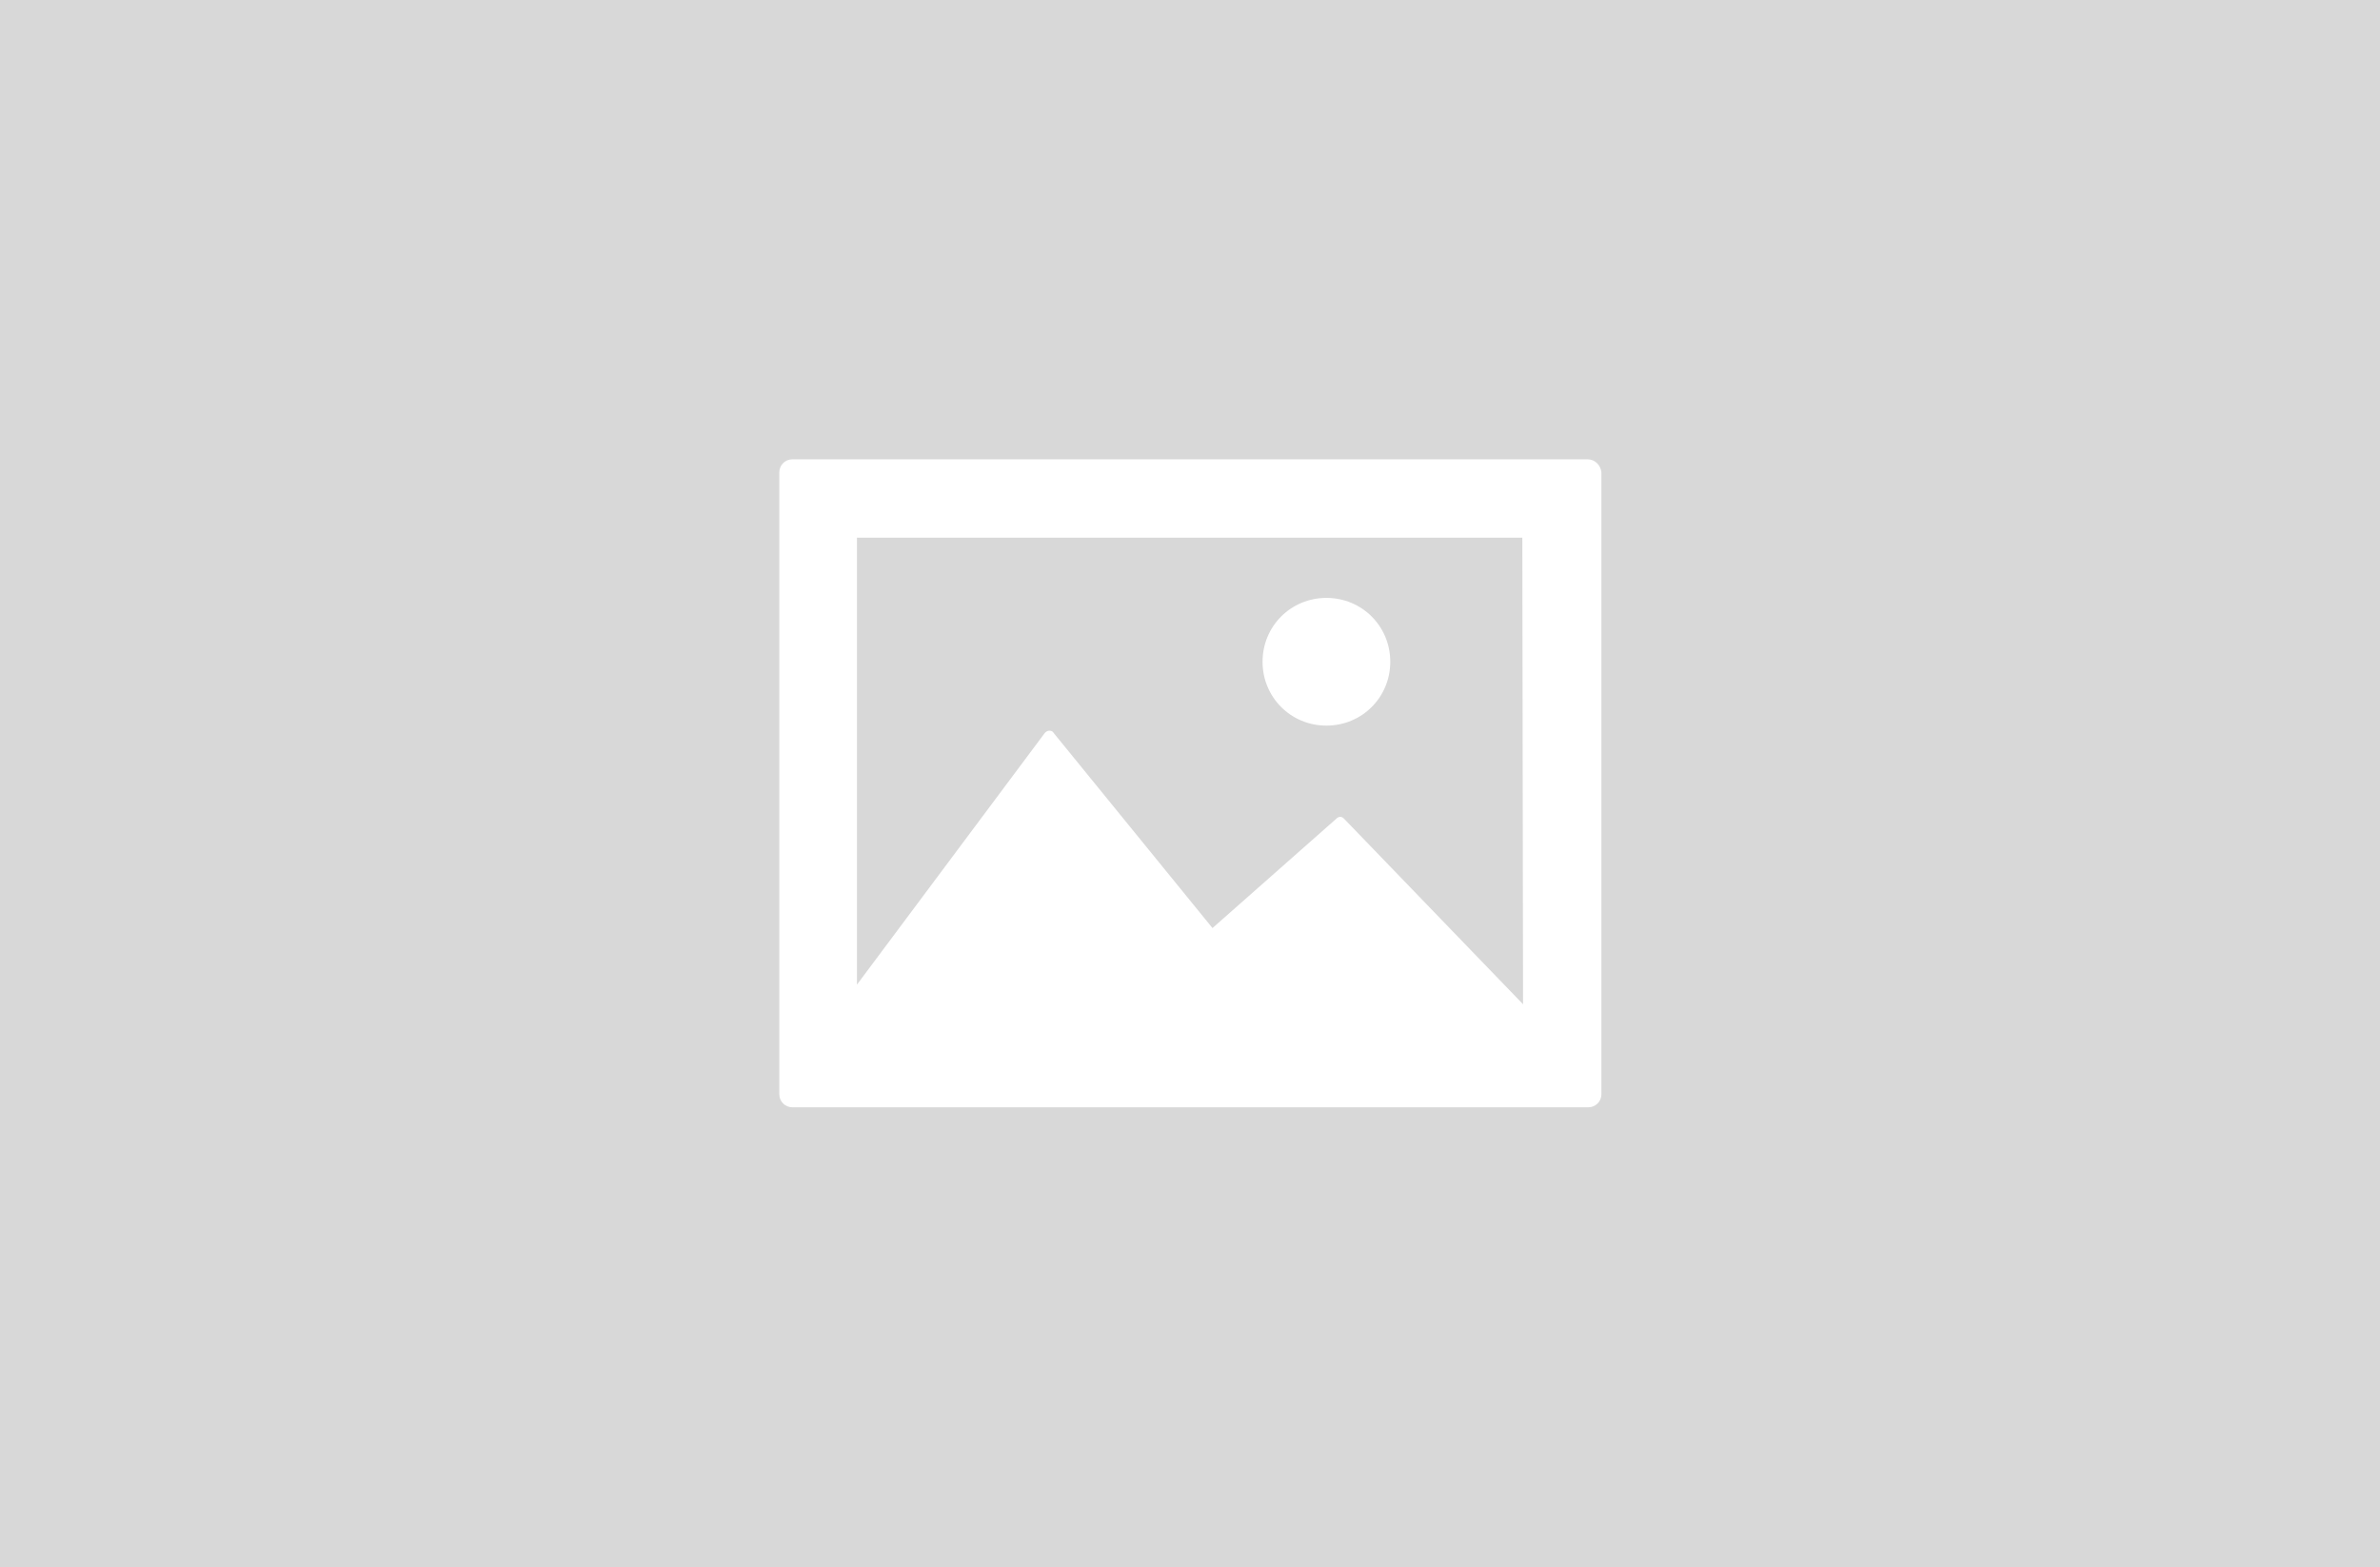 <?xml version="1.0" encoding="utf-8"?>
<!-- Generator: Adobe Illustrator 22.1.0, SVG Export Plug-In . SVG Version: 6.00 Build 0)  -->
<svg version="1.1" id="Capa_1" xmlns="http://www.w3.org/2000/svg" xmlns:xlink="http://www.w3.org/1999/xlink" x="0px" y="0px"
	 width="328px" height="216px" viewBox="0 0 328 216" style="enable-background:new 0 0 328 216;" xml:space="preserve">
<rect style="fill:#D8D8D8;" width="328" height="216"/>
<g>
	<path style="fill:#FFFFFF;" d="M218.8,63.3H109.2c-1,0-1.8,0.8-1.8,1.8v85.7c0,1,0.8,1.8,1.8,1.8h109.7c1,0,1.8-0.8,1.8-1.8V65.1
		C220.6,64.1,219.8,63.3,218.8,63.3z M209.9,138.4l-24.7-25.6c-0.3-0.3-0.7-0.3-1,0l-17.1,15.1L145.2,101c-0.1-0.2-0.3-0.3-0.6-0.3
		c-0.2,0-0.4,0.1-0.6,0.3l-25.9,34.7V74.1h91.7L209.9,138.4L209.9,138.4z"/>
	<path style="fill:#FFFFFF;" d="M182.8,100c4.9,0,8.8-3.9,8.8-8.8s-3.9-8.8-8.8-8.8c-4.9,0-8.8,3.9-8.8,8.8S177.9,100,182.8,100z"/>
</g>
</svg>
